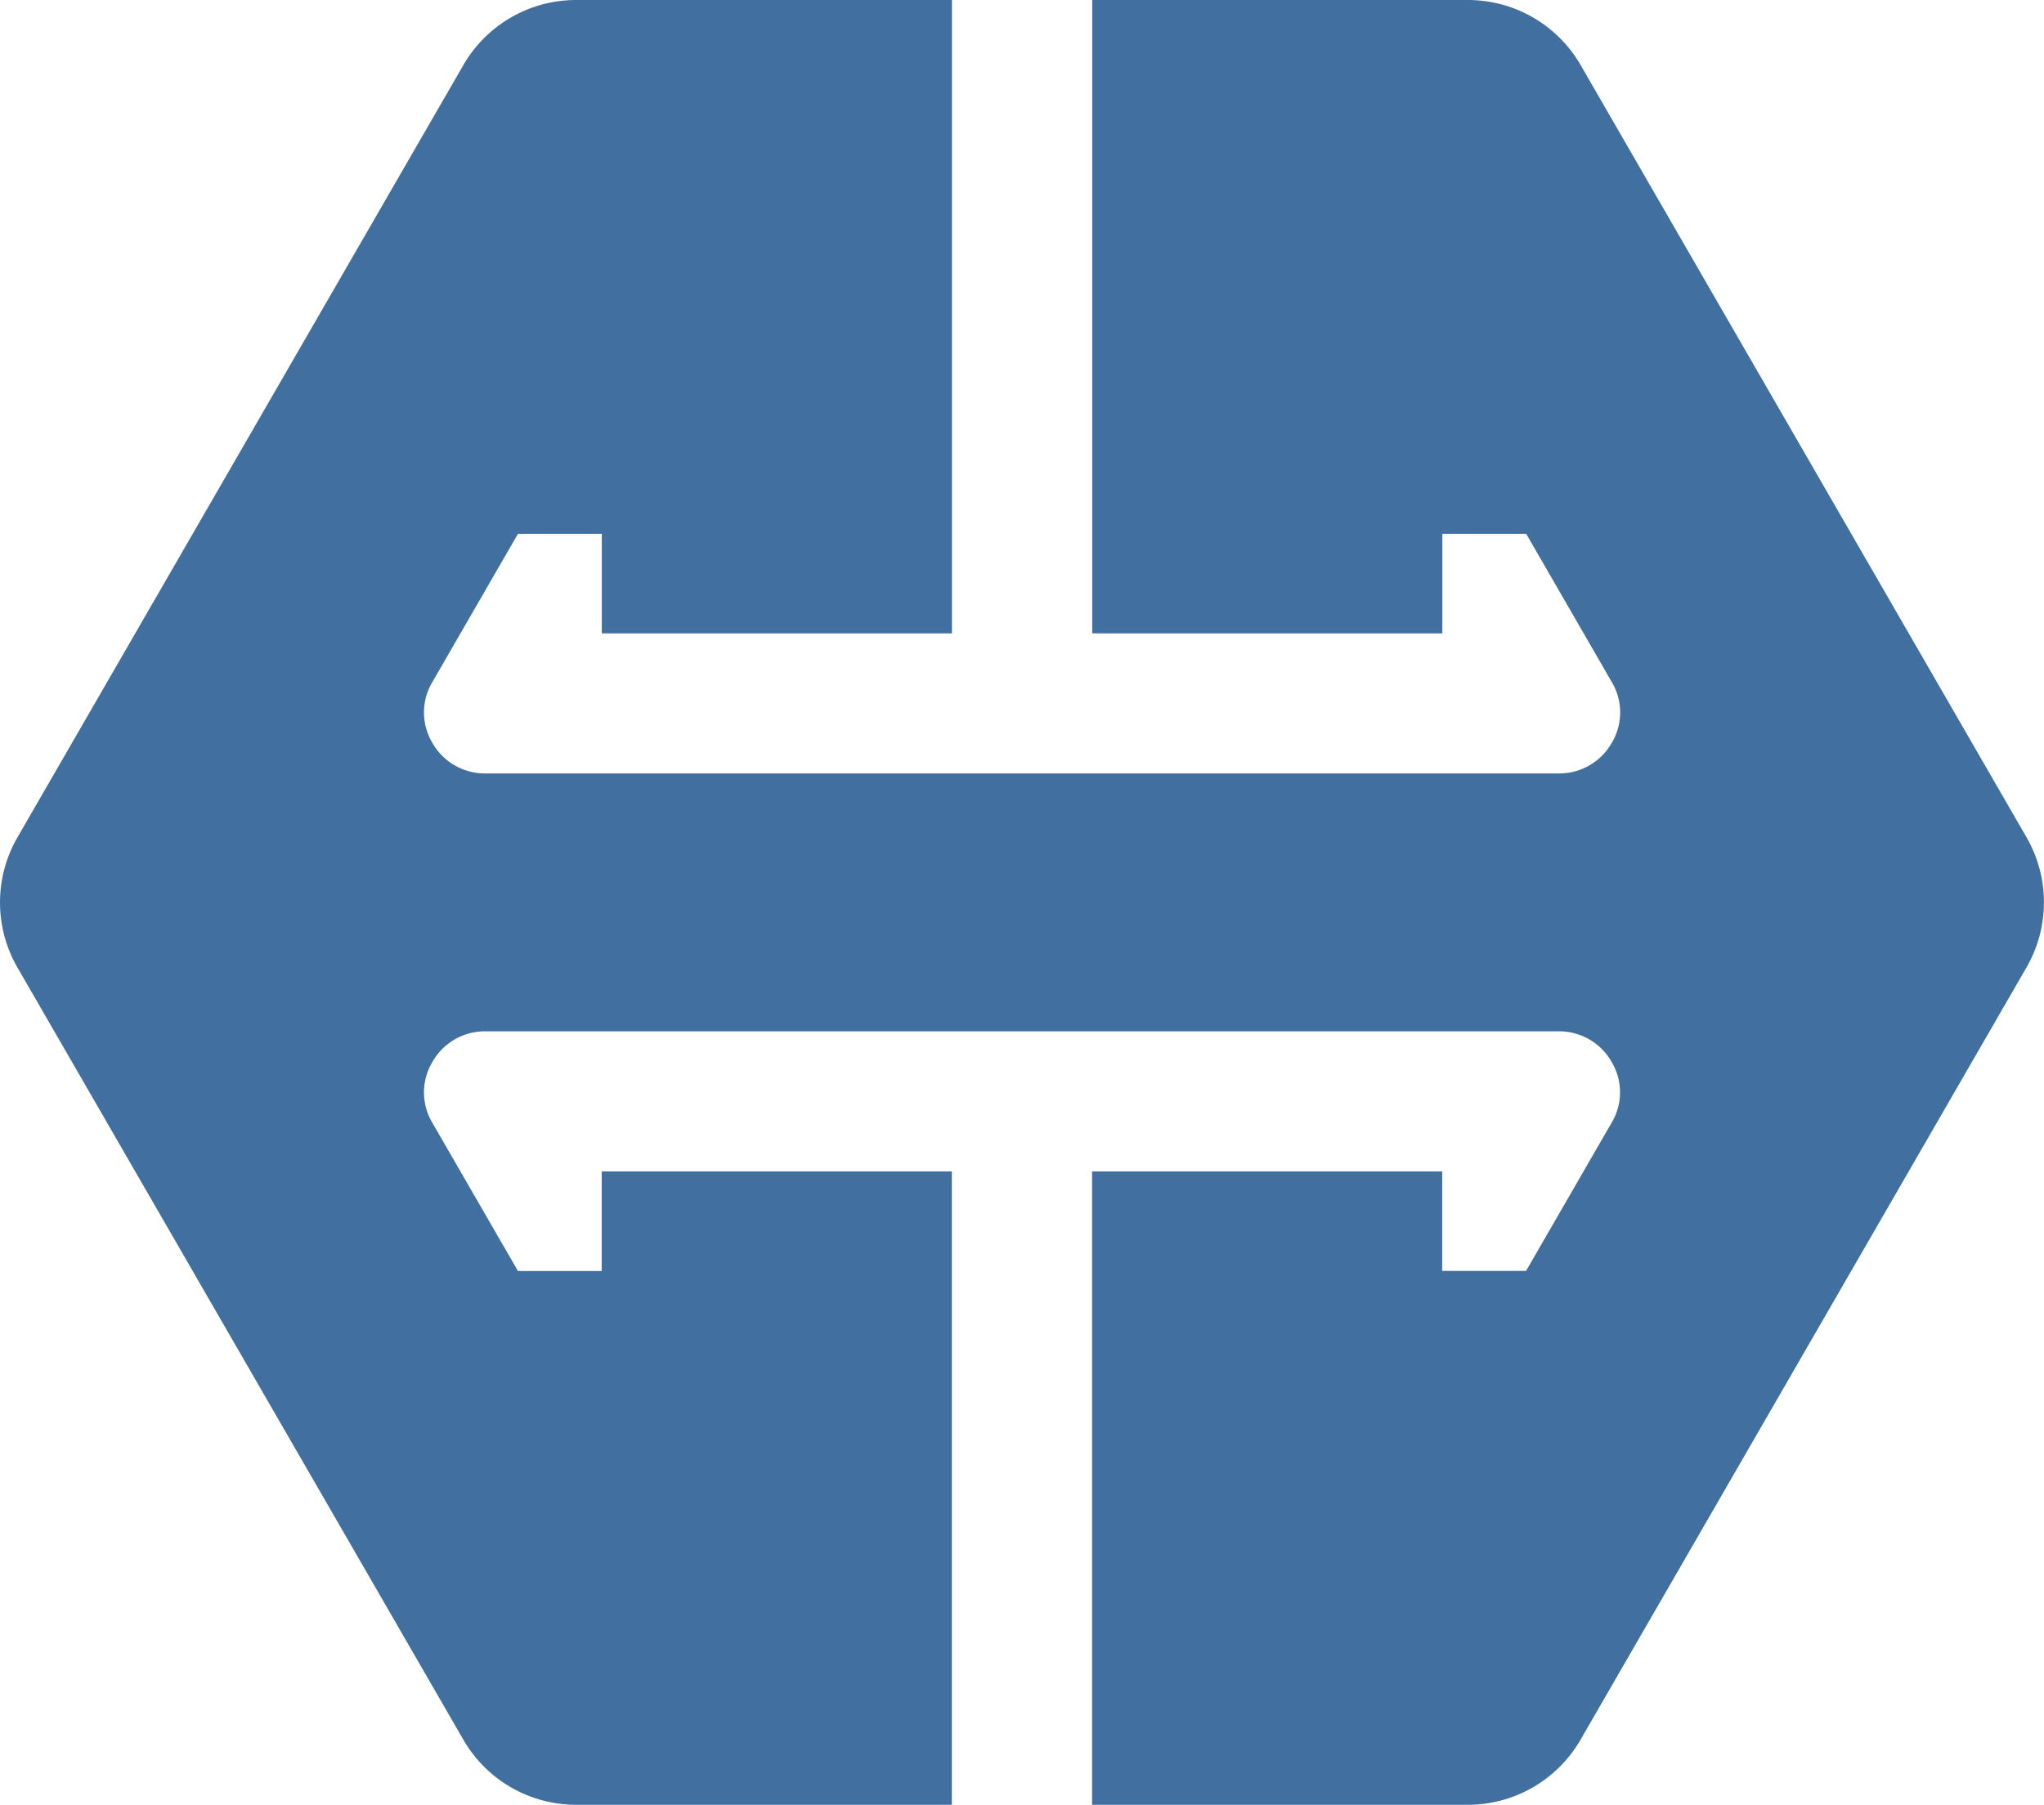 <svg xmlns="http://www.w3.org/2000/svg" viewBox="0 0 432 381.5"><defs><style>.cls-1{fill:#4170a0;}</style></defs><title>Tokenly_Icon</title><g id="Layer_2" data-name="Layer 2"><g id="Layer_1-2" data-name="Layer 1"><path class="cls-1" d="M428.31,177,334.07,13.76A27.52,27.52,0,0,0,310.24,0h-79.4V133.89h74V112.84h17.72l18.13,31.4a12.52,12.52,0,0,1,0,12.71,12.75,12.75,0,0,1-11.22,6.54H102.56a12.75,12.75,0,0,1-11.22-6.54,12.52,12.52,0,0,1,0-12.71l18.13-31.4h17.72v21.05h74V0h-79.4A27.52,27.52,0,0,0,97.93,13.76L3.69,177a27.52,27.52,0,0,0,0,27.52L97.93,367.74a27.52,27.52,0,0,0,23.84,13.76h79.4V247.61h-74v21.06H109.47l-18.13-31.4a12.52,12.52,0,0,1,0-12.71A12.75,12.75,0,0,1,102.56,218H329.44a12.75,12.75,0,0,1,11.22,6.54,12.52,12.52,0,0,1,0,12.71l-18.13,31.4H304.81V247.61h-74V381.5h79.4a27.52,27.52,0,0,0,23.84-13.76l94.24-163.23A27.52,27.52,0,0,0,428.31,177Z"/></g></g></svg>